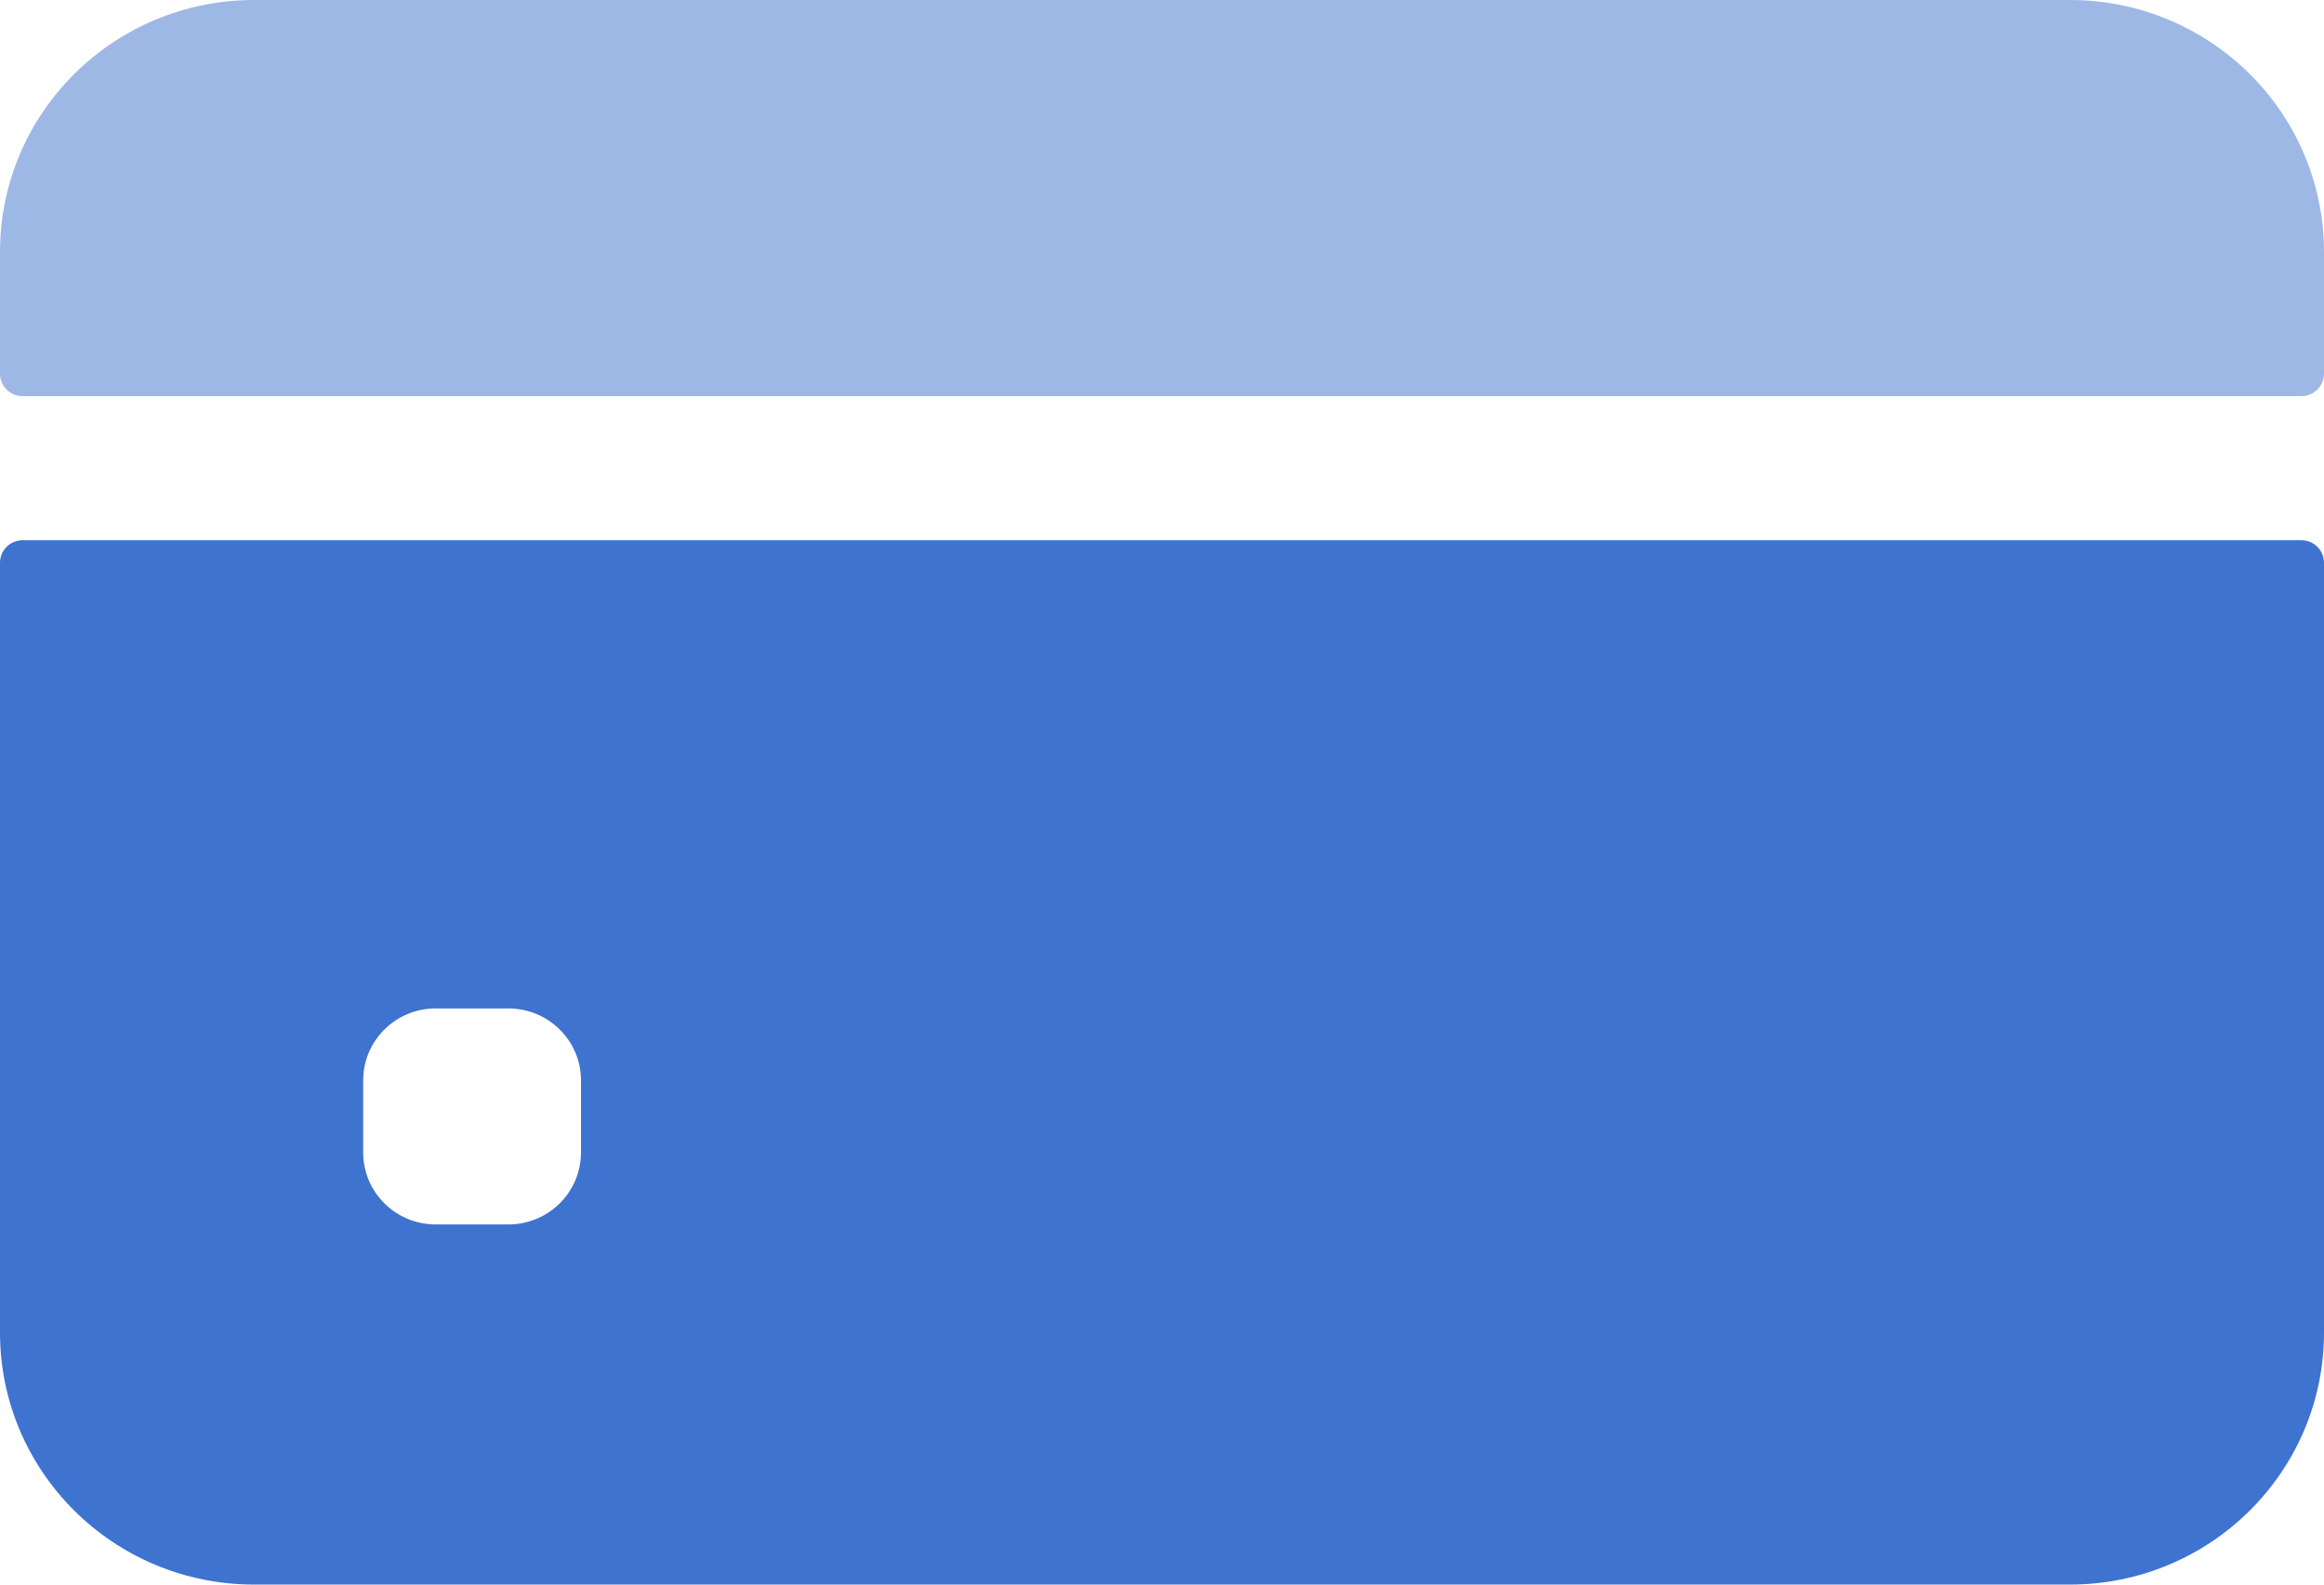 <svg width="22" height="15" viewBox="0 0 22 15" fill="none" xmlns="http://www.w3.org/2000/svg">
<path opacity="0.5" d="M22 3.537V2.386C22 1.068 20.923 0 19.594 0H2.406C1.077 0 0 1.068 0 2.386V3.537C0 3.655 0.096 3.75 0.215 3.75H21.785C21.904 3.75 22 3.655 22 3.537Z" fill="#3E73CF"/>
<path fill-rule="evenodd" clip-rule="evenodd" d="M0 12.614V5.327C0 5.209 0.096 5.114 0.215 5.114H21.785C21.904 5.114 22 5.209 22 5.327V12.614C22 13.932 20.923 15 19.594 15H2.406C1.077 15 0 13.932 0 12.614ZM4.812 11.591C5.192 11.591 5.5 11.286 5.5 10.909V10.227C5.5 9.851 5.192 9.546 4.812 9.546H4.125C3.745 9.546 3.438 9.851 3.438 10.227V10.909C3.438 11.286 3.745 11.591 4.125 11.591H4.812Z" fill="#3E73CF"/>
</svg>
